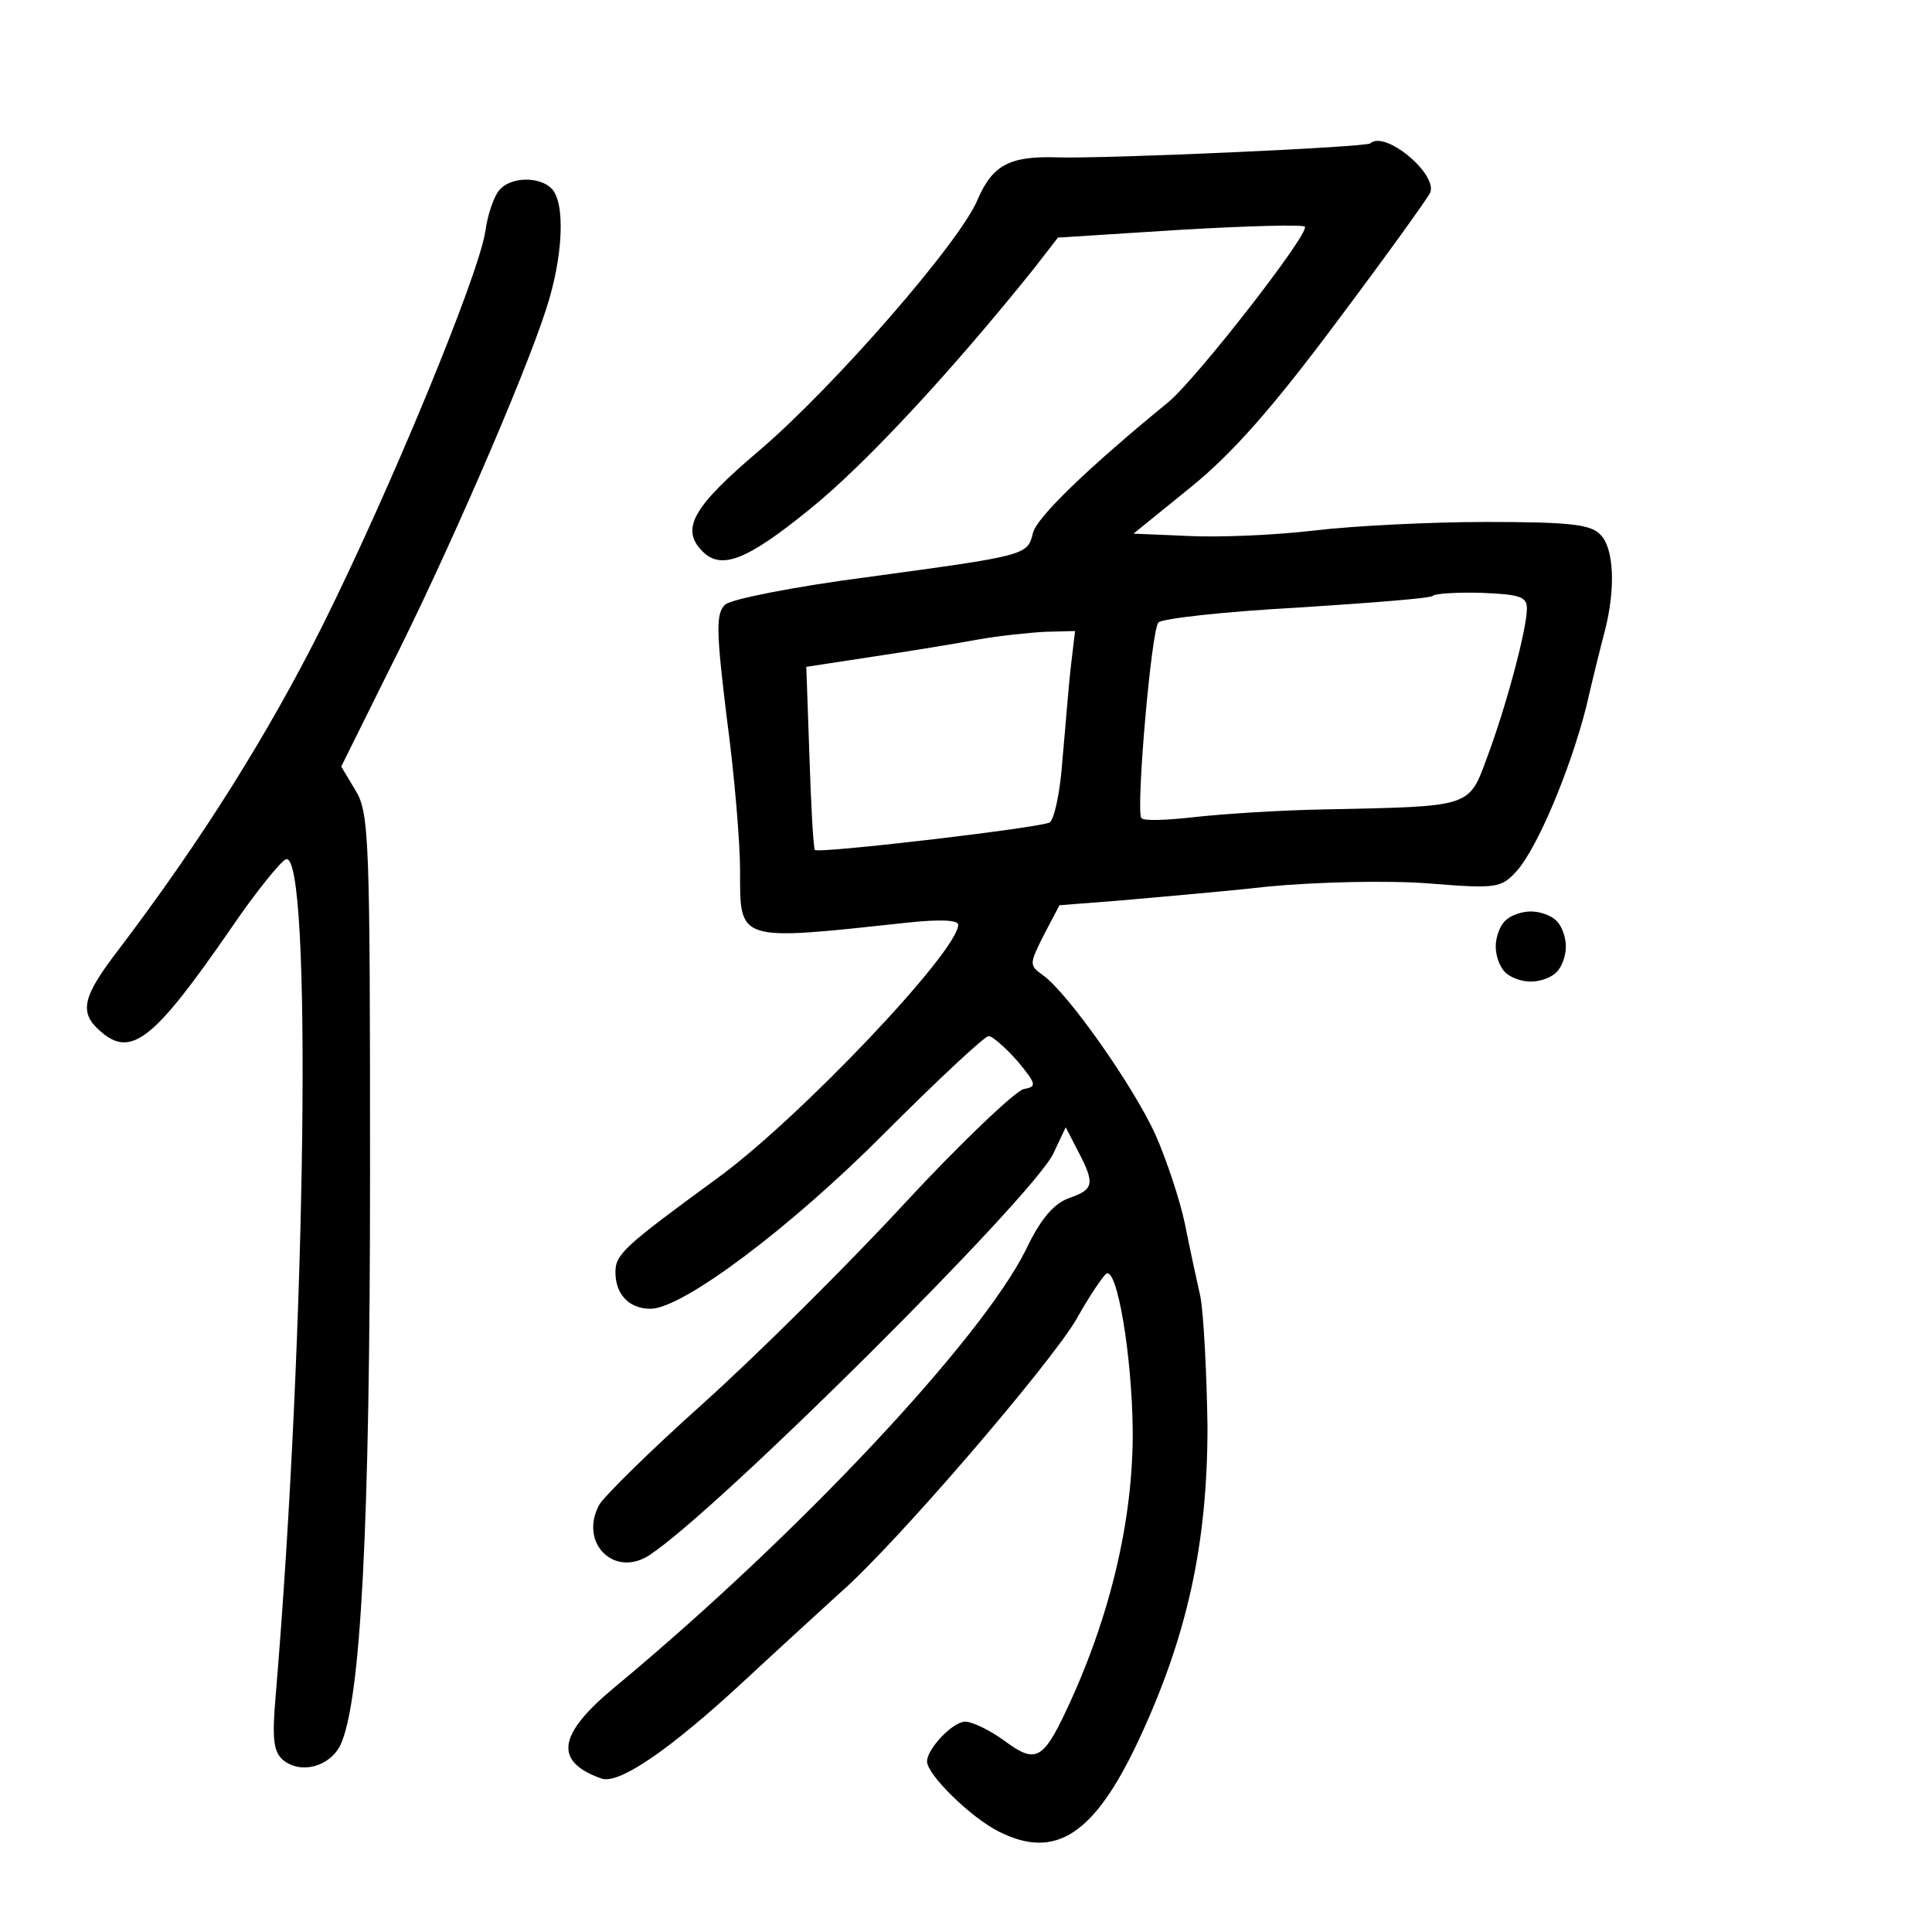 <?xml version="1.0" standalone="no"?>
<!DOCTYPE svg PUBLIC "-//W3C//DTD SVG 20010904//EN"
 "http://www.w3.org/TR/2001/REC-SVG-20010904/DTD/svg10.dtd">
<svg version="1.0" xmlns="http://www.w3.org/2000/svg"
 width="248pt" height="248pt" viewBox="0 0 248 248"
 preserveAspectRatio="xMidYMid meet">
<g transform="translate(0,248) scale(0.1,-0.1)"
fill="#000000" stroke="none">
<path d="M1759 2296 c-5 -5 -341 -20 -402 -18 -61 2 -83 -10 -102 -54 -22 -54
-184 -240 -280 -322 -86 -73 -102 -101 -73 -130 24 -24 57 -11 137 54 71 57
183 178 288 309 l31 40 157 10 c86 5 158 7 160 4 6 -9 -139 -195 -175 -225
-104 -85 -169 -148 -174 -168 -7 -29 -8 -29 -214 -57 -92 -12 -173 -28 -181
-35 -12 -11 -12 -32 2 -146 10 -74 17 -161 17 -195 0 -93 -5 -91 218 -67 39 4
62 3 62 -3 0 -34 -205 -250 -310 -326 -119 -87 -130 -97 -130 -120 0 -29 18
-47 45 -47 41 0 180 104 302 227 68 68 127 123 132 123 5 0 22 -15 37 -32 25
-30 25 -33 8 -36 -10 -2 -80 -68 -154 -148 -74 -80 -190 -195 -258 -256 -67
-60 -127 -119 -133 -130 -26 -49 20 -94 65 -64 87 57 490 458 518 515 l16 34
16 -31 c22 -42 20 -49 -12 -60 -19 -7 -36 -26 -55 -66 -57 -115 -291 -365
-527 -561 -74 -61 -80 -96 -18 -118 22 -8 87 36 184 126 43 40 99 91 123 113
71 62 270 294 303 351 16 29 34 55 38 58 14 9 33 -105 34 -200 1 -115 -29
-241 -85 -360 -30 -64 -40 -69 -79 -40 -19 14 -42 25 -51 25 -16 0 -49 -35
-49 -51 0 -17 56 -72 92 -90 73 -37 123 -4 180 118 62 133 88 251 88 402 -1
69 -5 144 -9 166 -5 22 -14 64 -20 94 -6 29 -23 81 -38 115 -29 63 -112 181
-144 204 -18 13 -18 14 1 52 l20 38 77 6 c43 4 129 11 191 18 63 6 155 8 206
4 87 -7 93 -6 113 16 26 29 68 128 89 210 8 35 19 79 24 98 14 54 12 107 -6
124 -12 13 -41 16 -146 16 -71 0 -171 -5 -221 -11 -51 -6 -123 -9 -162 -7
l-70 3 74 60 c53 43 105 102 187 212 63 84 117 159 120 166 9 24 -58 80 -77
63z m201 -597 c0 -26 -26 -124 -51 -191 -24 -65 -19 -63 -209 -67 -58 -1 -133
-6 -168 -10 -35 -4 -65 -5 -67 -1 -7 12 13 242 22 251 5 5 85 14 178 19 93 6
171 12 174 15 2 3 31 5 63 4 49 -2 58 -5 58 -20z m-585 -71 c-3 -24 -7 -78
-11 -121 -3 -45 -11 -80 -17 -83 -23 -8 -298 -40 -301 -35 -2 3 -5 58 -7 121
l-4 114 85 13 c47 7 108 17 135 22 28 5 67 9 87 10 l38 1 -5 -42z"/>
<path d="M641 2236 c-7 -8 -15 -31 -18 -53 -9 -58 -122 -331 -208 -504 -71
-142 -156 -277 -262 -417 -47 -61 -52 -81 -25 -105 40 -36 69 -13 169 132 32
47 64 86 70 88 34 12 26 -607 -13 -1072 -5 -57 -3 -73 9 -84 23 -19 60 -9 74
19 26 56 38 275 38 735 0 430 -1 462 -19 491 l-18 30 62 125 c70 138 172 372
201 462 22 67 25 137 7 155 -16 16 -53 15 -67 -2z"/>
<path d="M1932 1298 c-7 -7 -12 -21 -12 -33 0 -12 5 -26 12 -33 7 -7 21 -12
33 -12 12 0 26 5 33 12 7 7 12 21 12 33 0 12 -5 26 -12 33 -7 7 -21 12 -33 12
-12 0 -26 -5 -33 -12z"/>
</g>
</svg>

